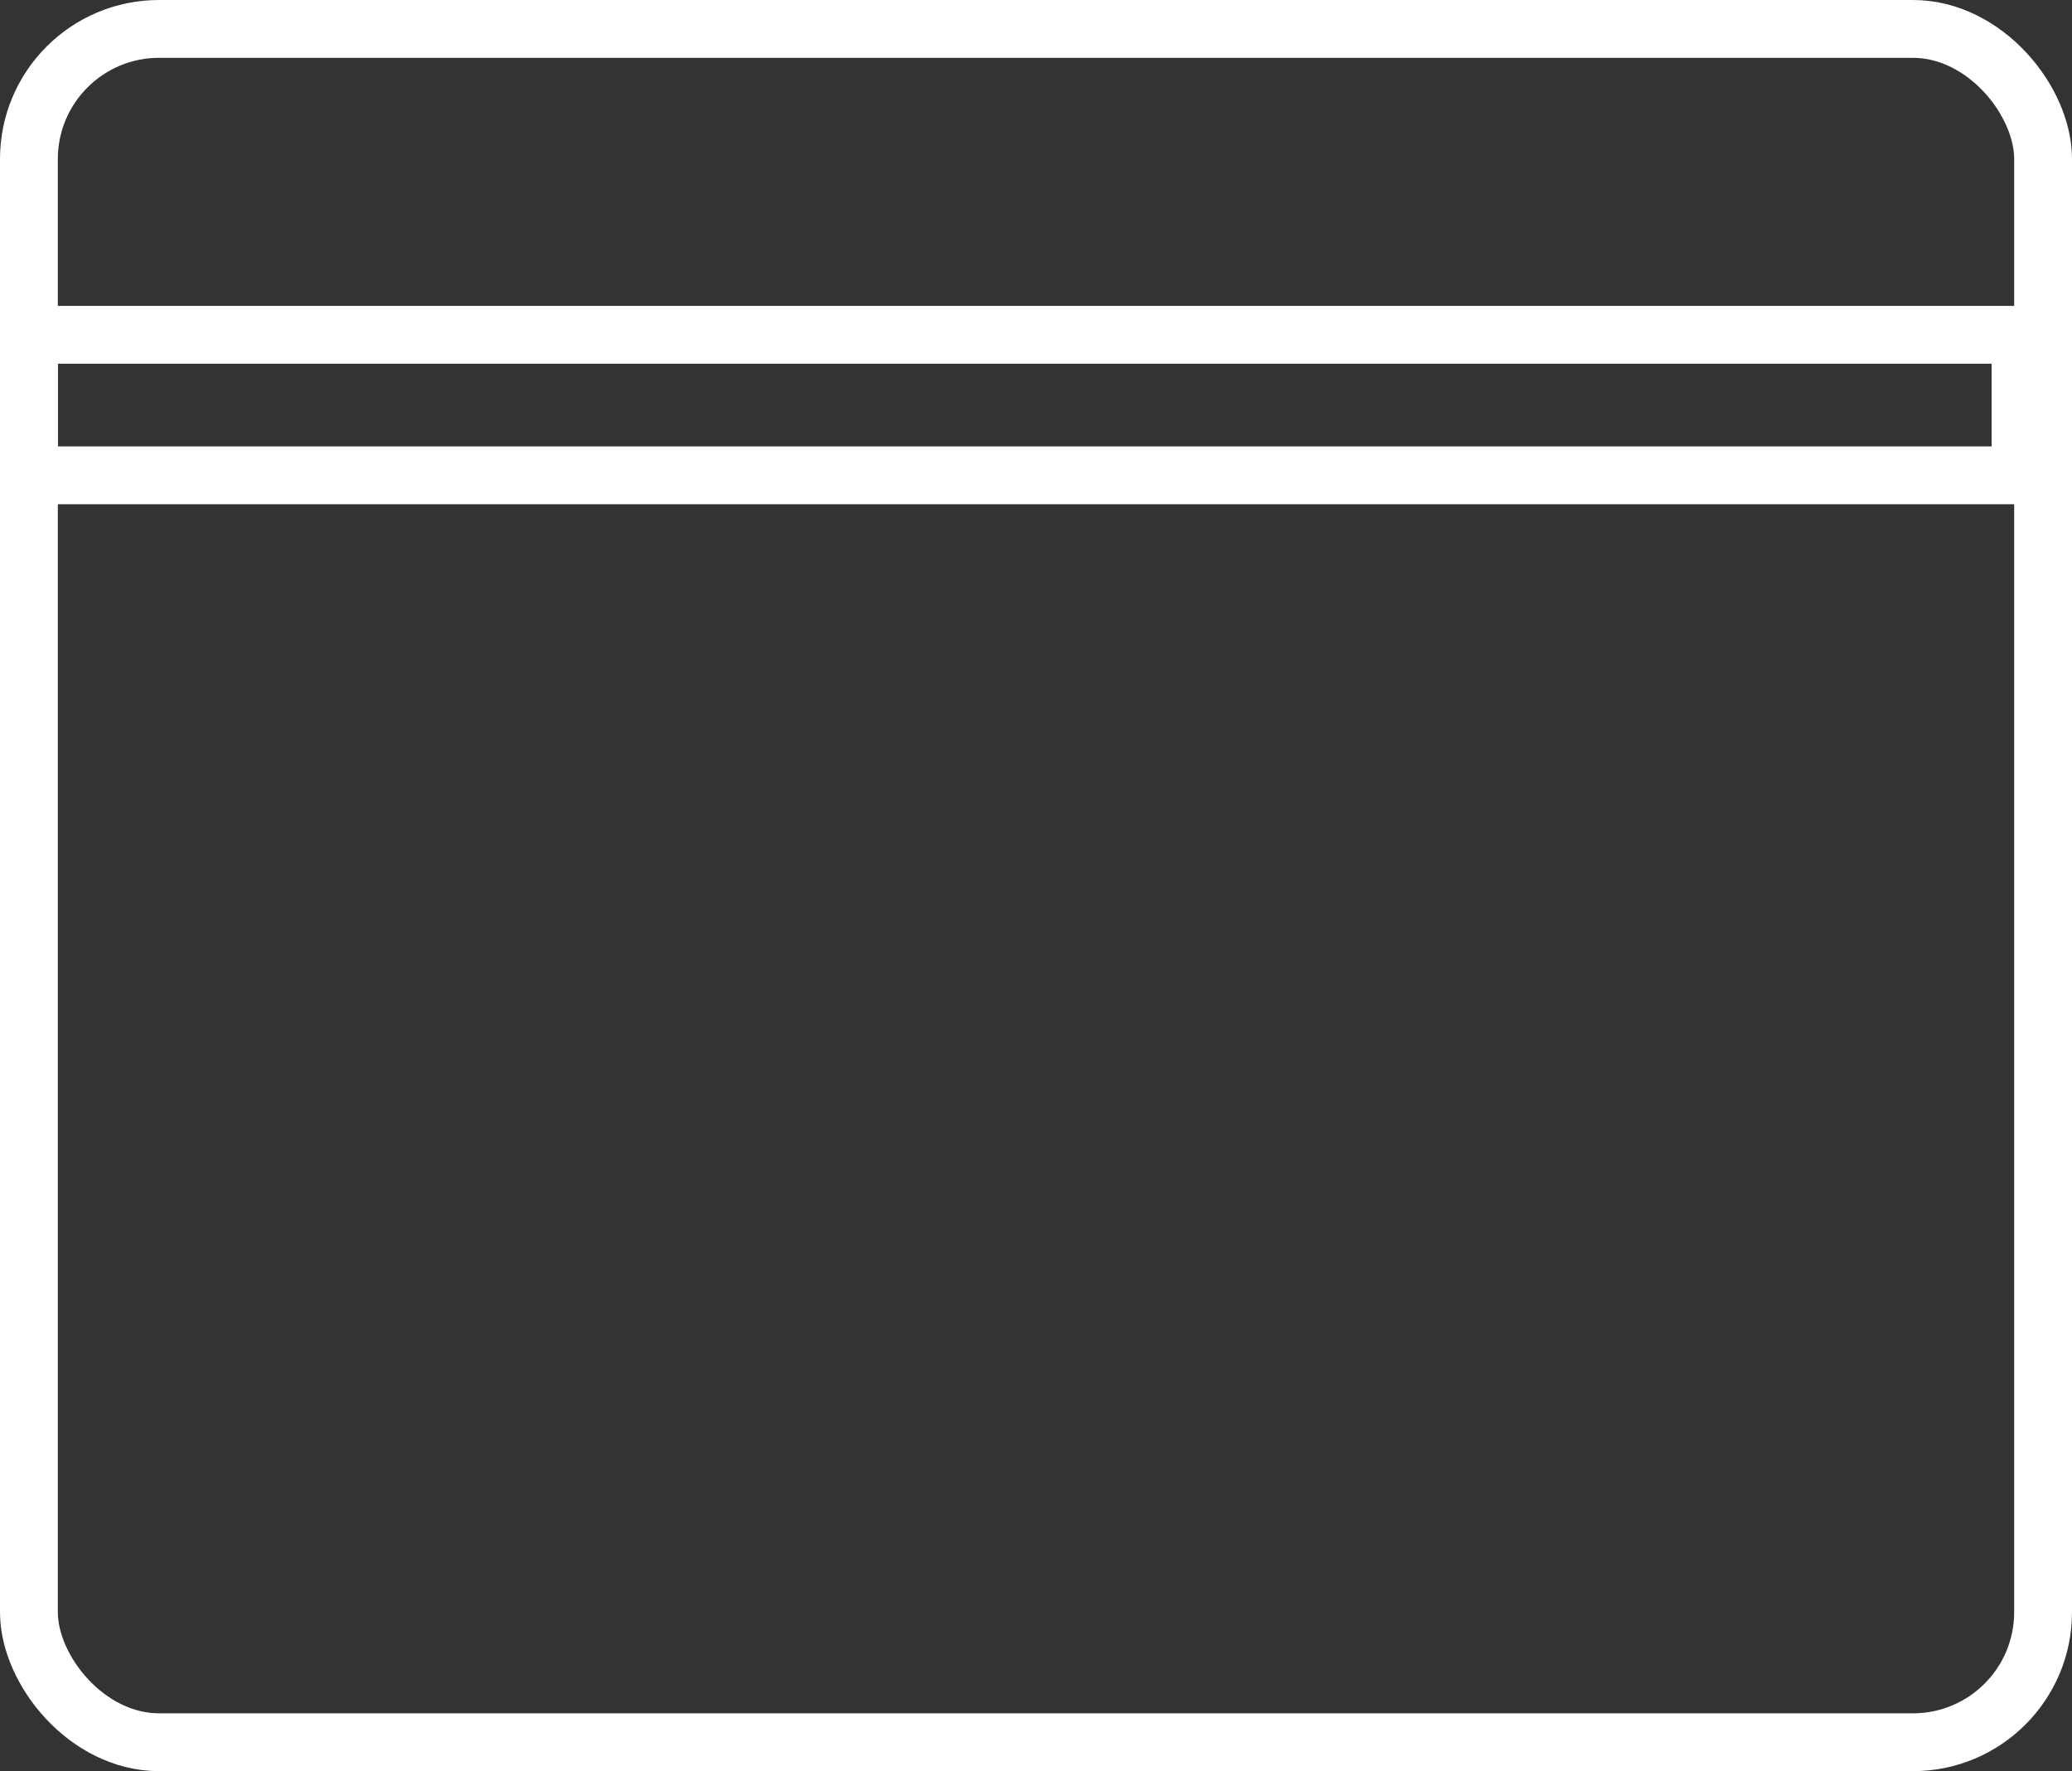 <svg id="Layer_1" data-name="Layer 1" xmlns="http://www.w3.org/2000/svg" viewBox="0 0 35.83 30.63"><rect x="0" y="0" width="35.83" height="30.63" fill="#333333" stroke="none"/><defs><style>.cls-1{fill:none;stroke:#fff;stroke-miterlimit:10;}</style></defs><title>MaximazeButton_2</title><rect class="cls-1" x="0.5" y="0.5" width="34.83" height="29.63" rx="2.25"/><rect class="cls-1" x="0.5" y="5.79" width="34.44" height="2.43"/></svg>